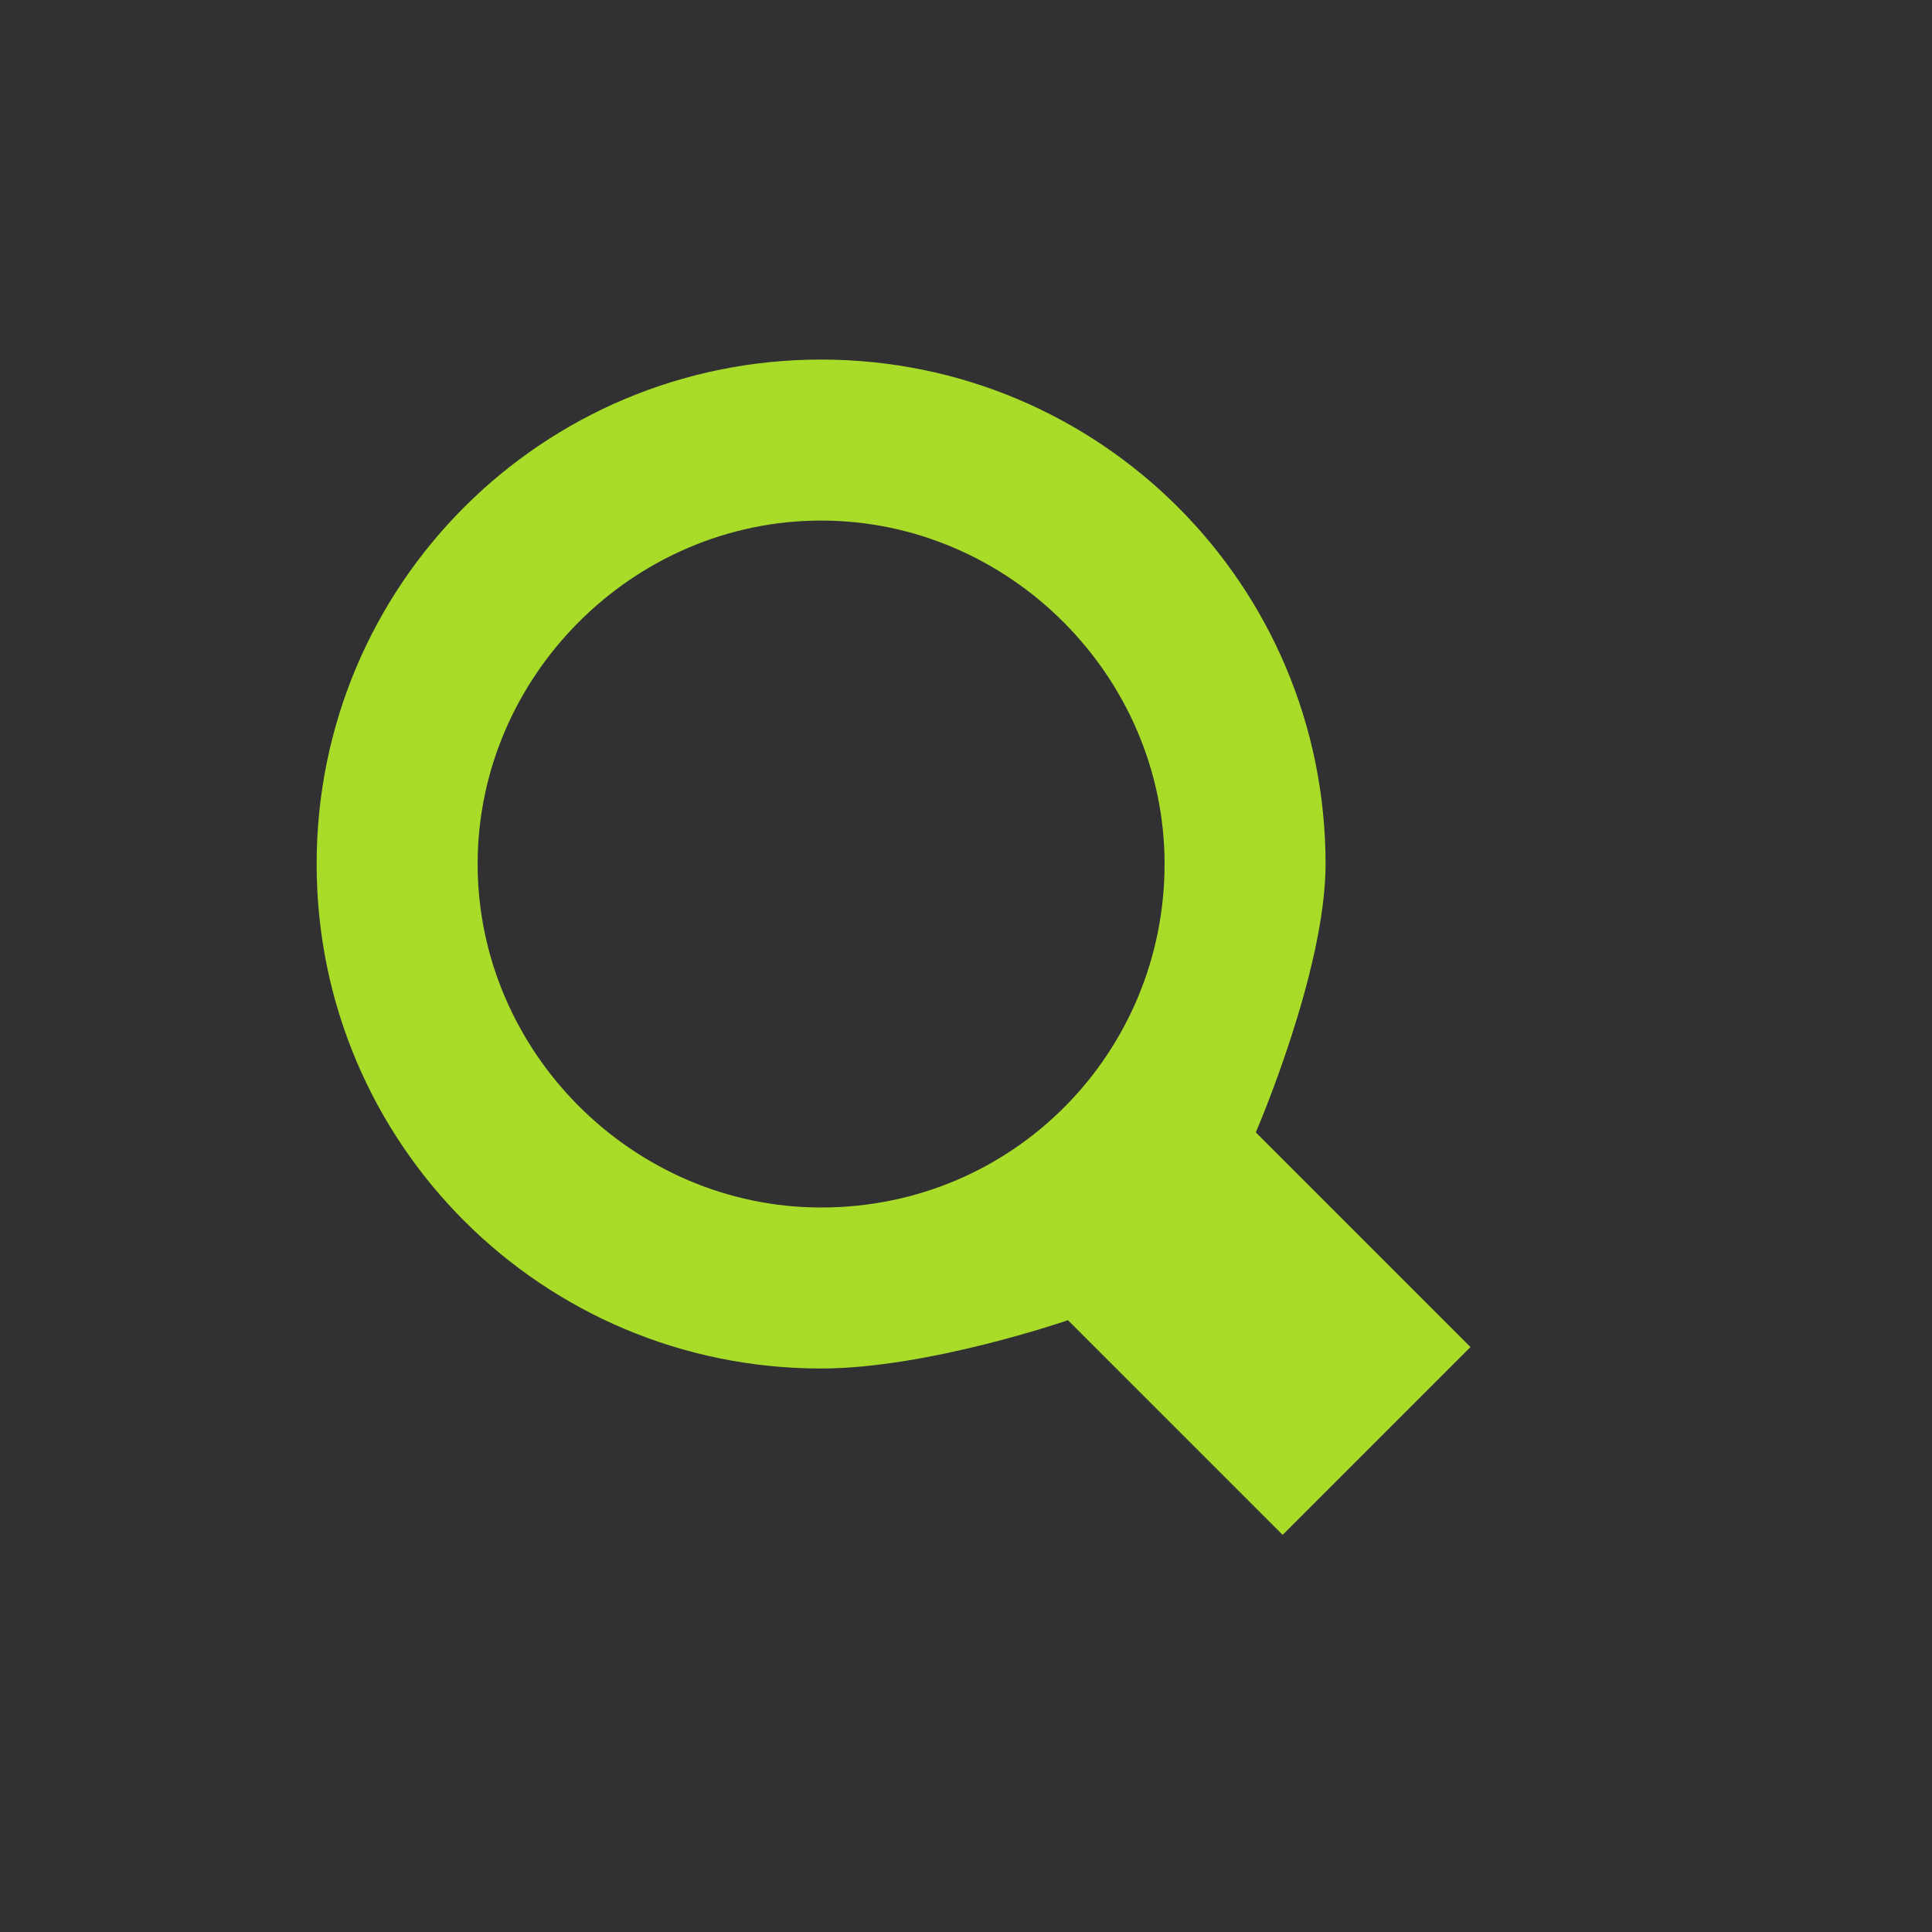 <svg xmlns="http://www.w3.org/2000/svg" version="1.1" x="0" y="0" width="36" height="36" viewBox="-1399 453.9 36 36" xml:space="preserve"><style type="text/css">
	.st0{fill:#313133;}
	.st1{fill:#A8DC28;}
</style><title>Saved-searches</title><desc>Created with Sketch.</desc><rect x="-1399" y="453.9" class="st0" width="36" height="36"/><path class="st1" d="M-1375.6 475c0 0 1.3-3 1.3-5 0-5.2-4.2-9.4-9.4-9.4 -5.2 0-9.4 4.2-9.4 9.4s4.2 9.4 9.4 9.4c2 0 4.6-0.9 4.6-0.9l4 4 3.5-3.5L-1375.6 475zM-1383.7 476.4c-3.5 0-6.4-2.9-6.4-6.4s2.9-6.4 6.4-6.4c3.5 0 6.4 2.9 6.4 6.4S-1380.1 476.4-1383.7 476.4z"/></svg>